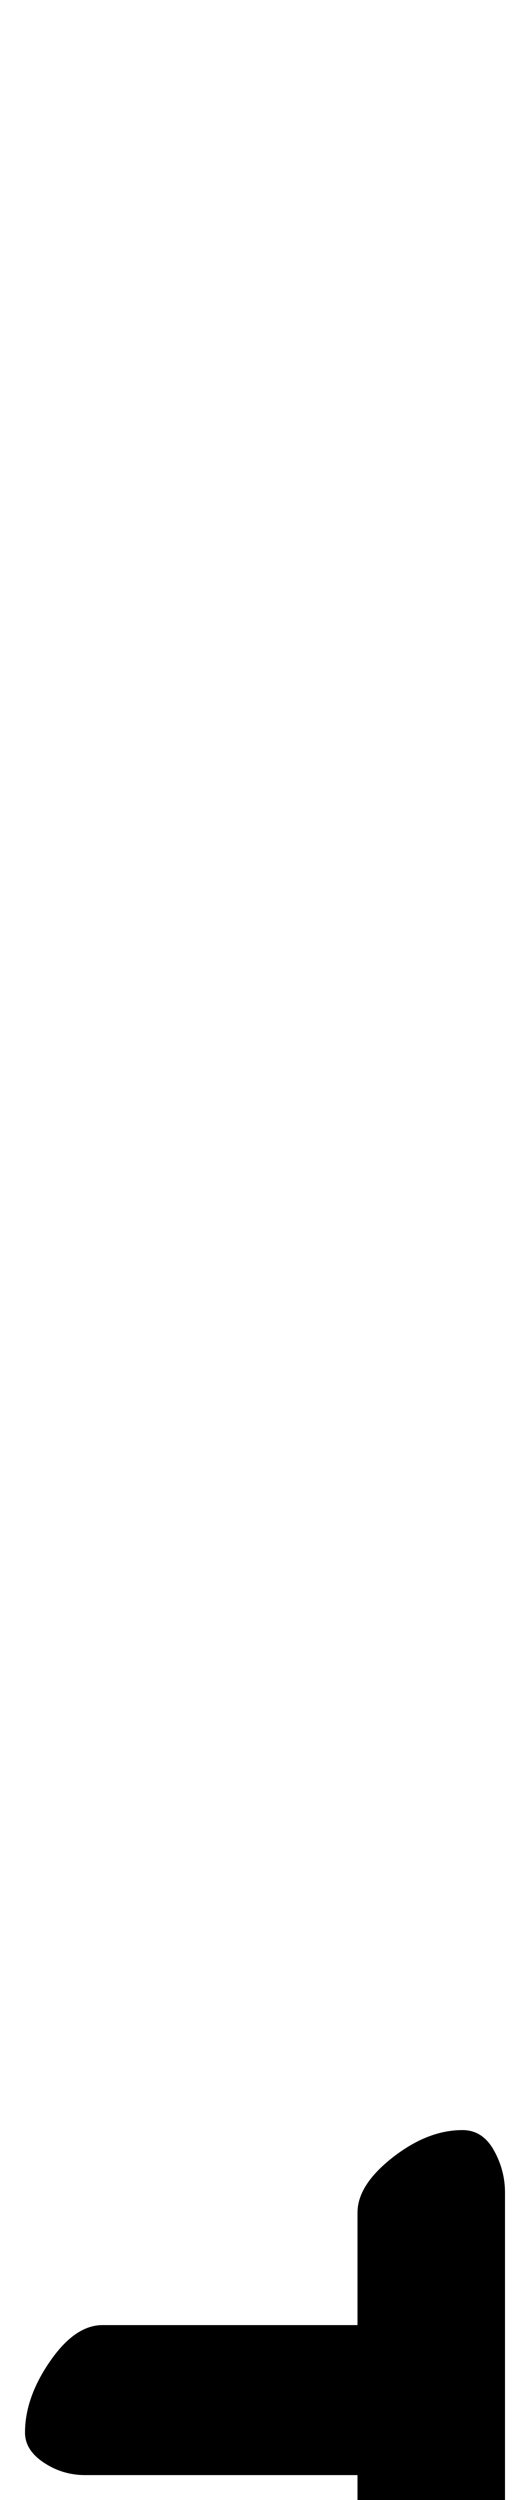 <?xml version="1.0" standalone="no"?>
<!DOCTYPE svg PUBLIC "-//W3C//DTD SVG 1.1//EN" "http://www.w3.org/Graphics/SVG/1.1/DTD/svg11.dtd" >
<svg xmlns="http://www.w3.org/2000/svg" xmlns:xlink="http://www.w3.org/1999/xlink" version="1.1" viewBox="-106 0 212 1000">
  <g transform="matrix(1 0 0 -1 0 800)">
   <path fill="currentColor"
d="M54 -267q-8 0 -12.5 7t-4.5 13v57h-109q-9 0 -16.5 5t-7.5 12q0 14 10 28.5t21 14.5h102v45q0 11 14 22t28 11q8 0 12.5 -8t4.5 -17v-158q0 -11 -8 -18t-18.5 -10.5t-15.5 -3.5z" />
  </g>

</svg>
